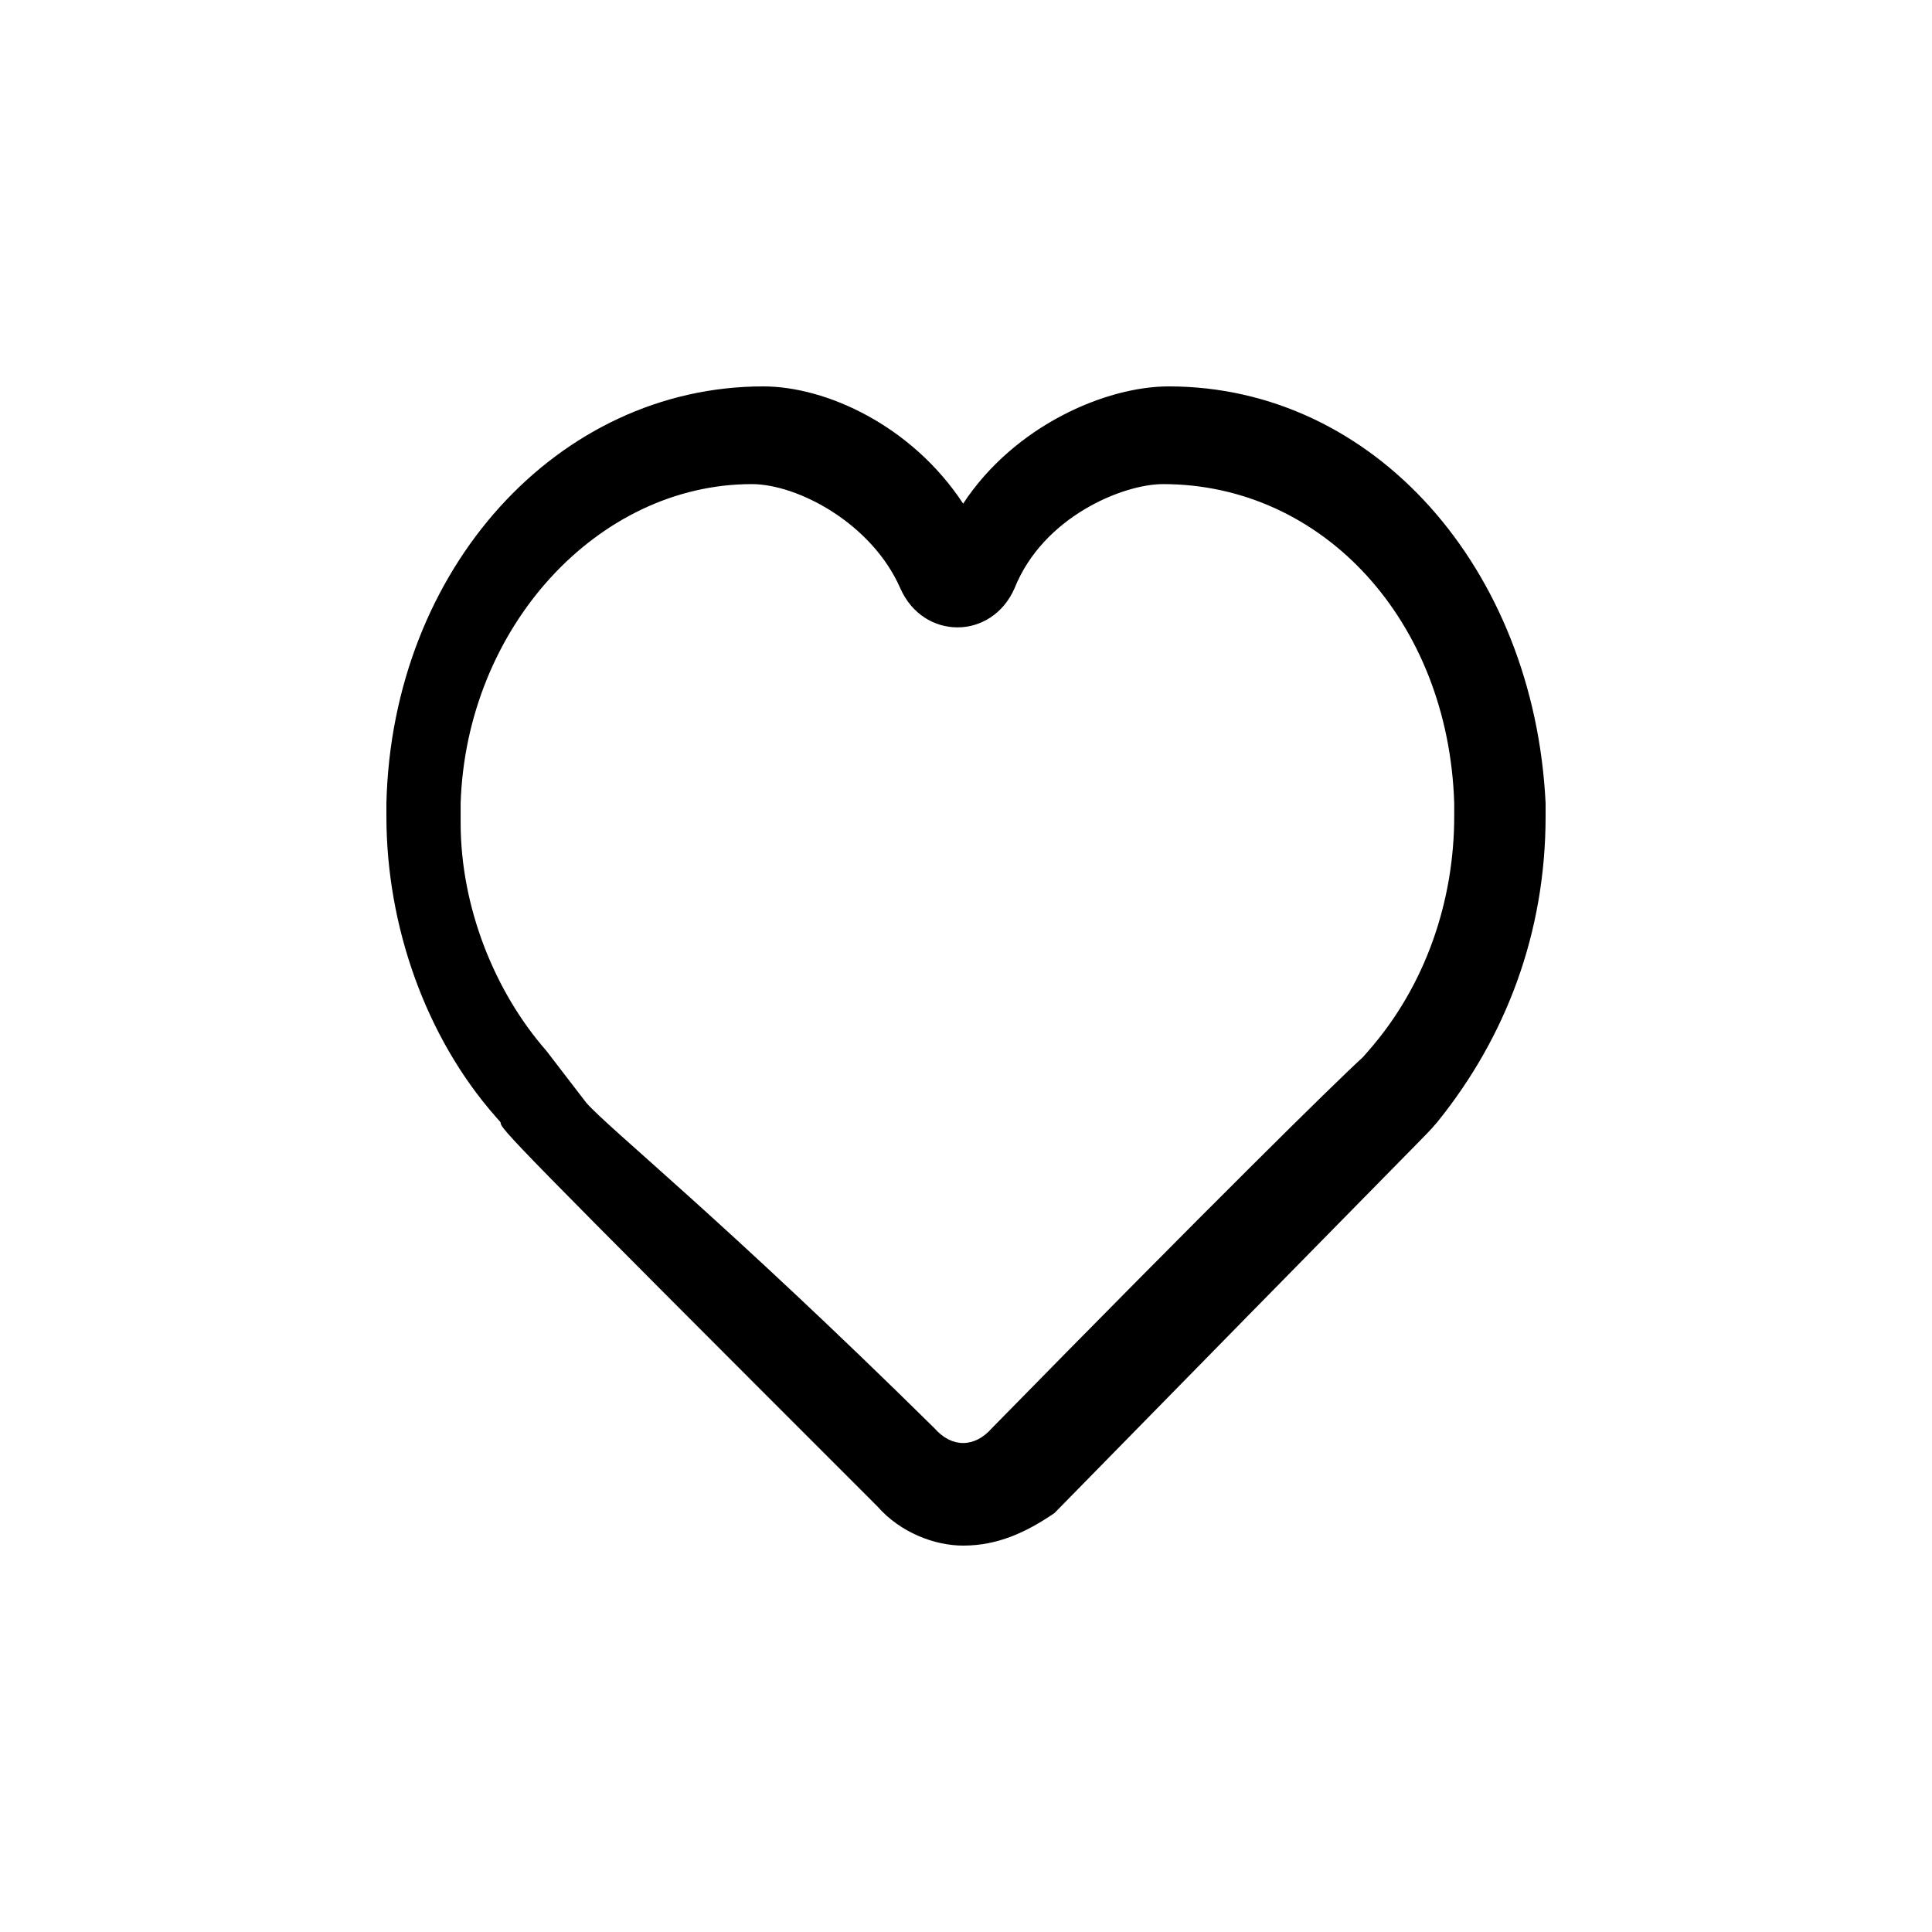 <svg xmlns="http://www.w3.org/2000/svg" width="40" height="40" viewBox="0 0 40 40" fill="none">
  <path d="M19.941 32C19.35 32 18.64 31.73 18.168 31.191C10.483 23.506 10.364 23.371 10.364 23.236L10.246 23.101C8.828 21.483 8 19.191 8 16.899V16.629C8.118 11.775 11.547 8 15.803 8C17.103 8 18.877 8.809 19.941 10.427C21.005 8.809 22.897 8 24.197 8C28.453 8 31.764 11.775 32 16.629V16.899C32 19.326 31.172 21.483 29.754 23.236L29.636 23.371C29.517 23.506 28.571 24.449 21.832 31.326C21.241 31.73 20.65 32 19.941 32ZM12.138 22.831C12.611 23.371 14.975 25.258 19.35 29.573C19.704 29.977 20.177 29.977 20.532 29.573C25.025 24.989 27.626 22.427 28.217 21.888L28.335 21.753C29.517 20.404 30.108 18.652 30.108 16.899V16.629C29.99 12.854 27.389 10.023 24.079 10.023C23.251 10.023 21.596 10.697 21.005 12.18C20.768 12.719 20.296 12.989 19.823 12.989C19.35 12.989 18.877 12.719 18.64 12.18C18.049 10.832 16.512 10.023 15.566 10.023C12.374 10.023 9.655 12.989 9.537 16.629V17.034C9.537 18.787 10.246 20.539 11.31 21.753L12.138 22.831Z" fill="black"/>
</svg>